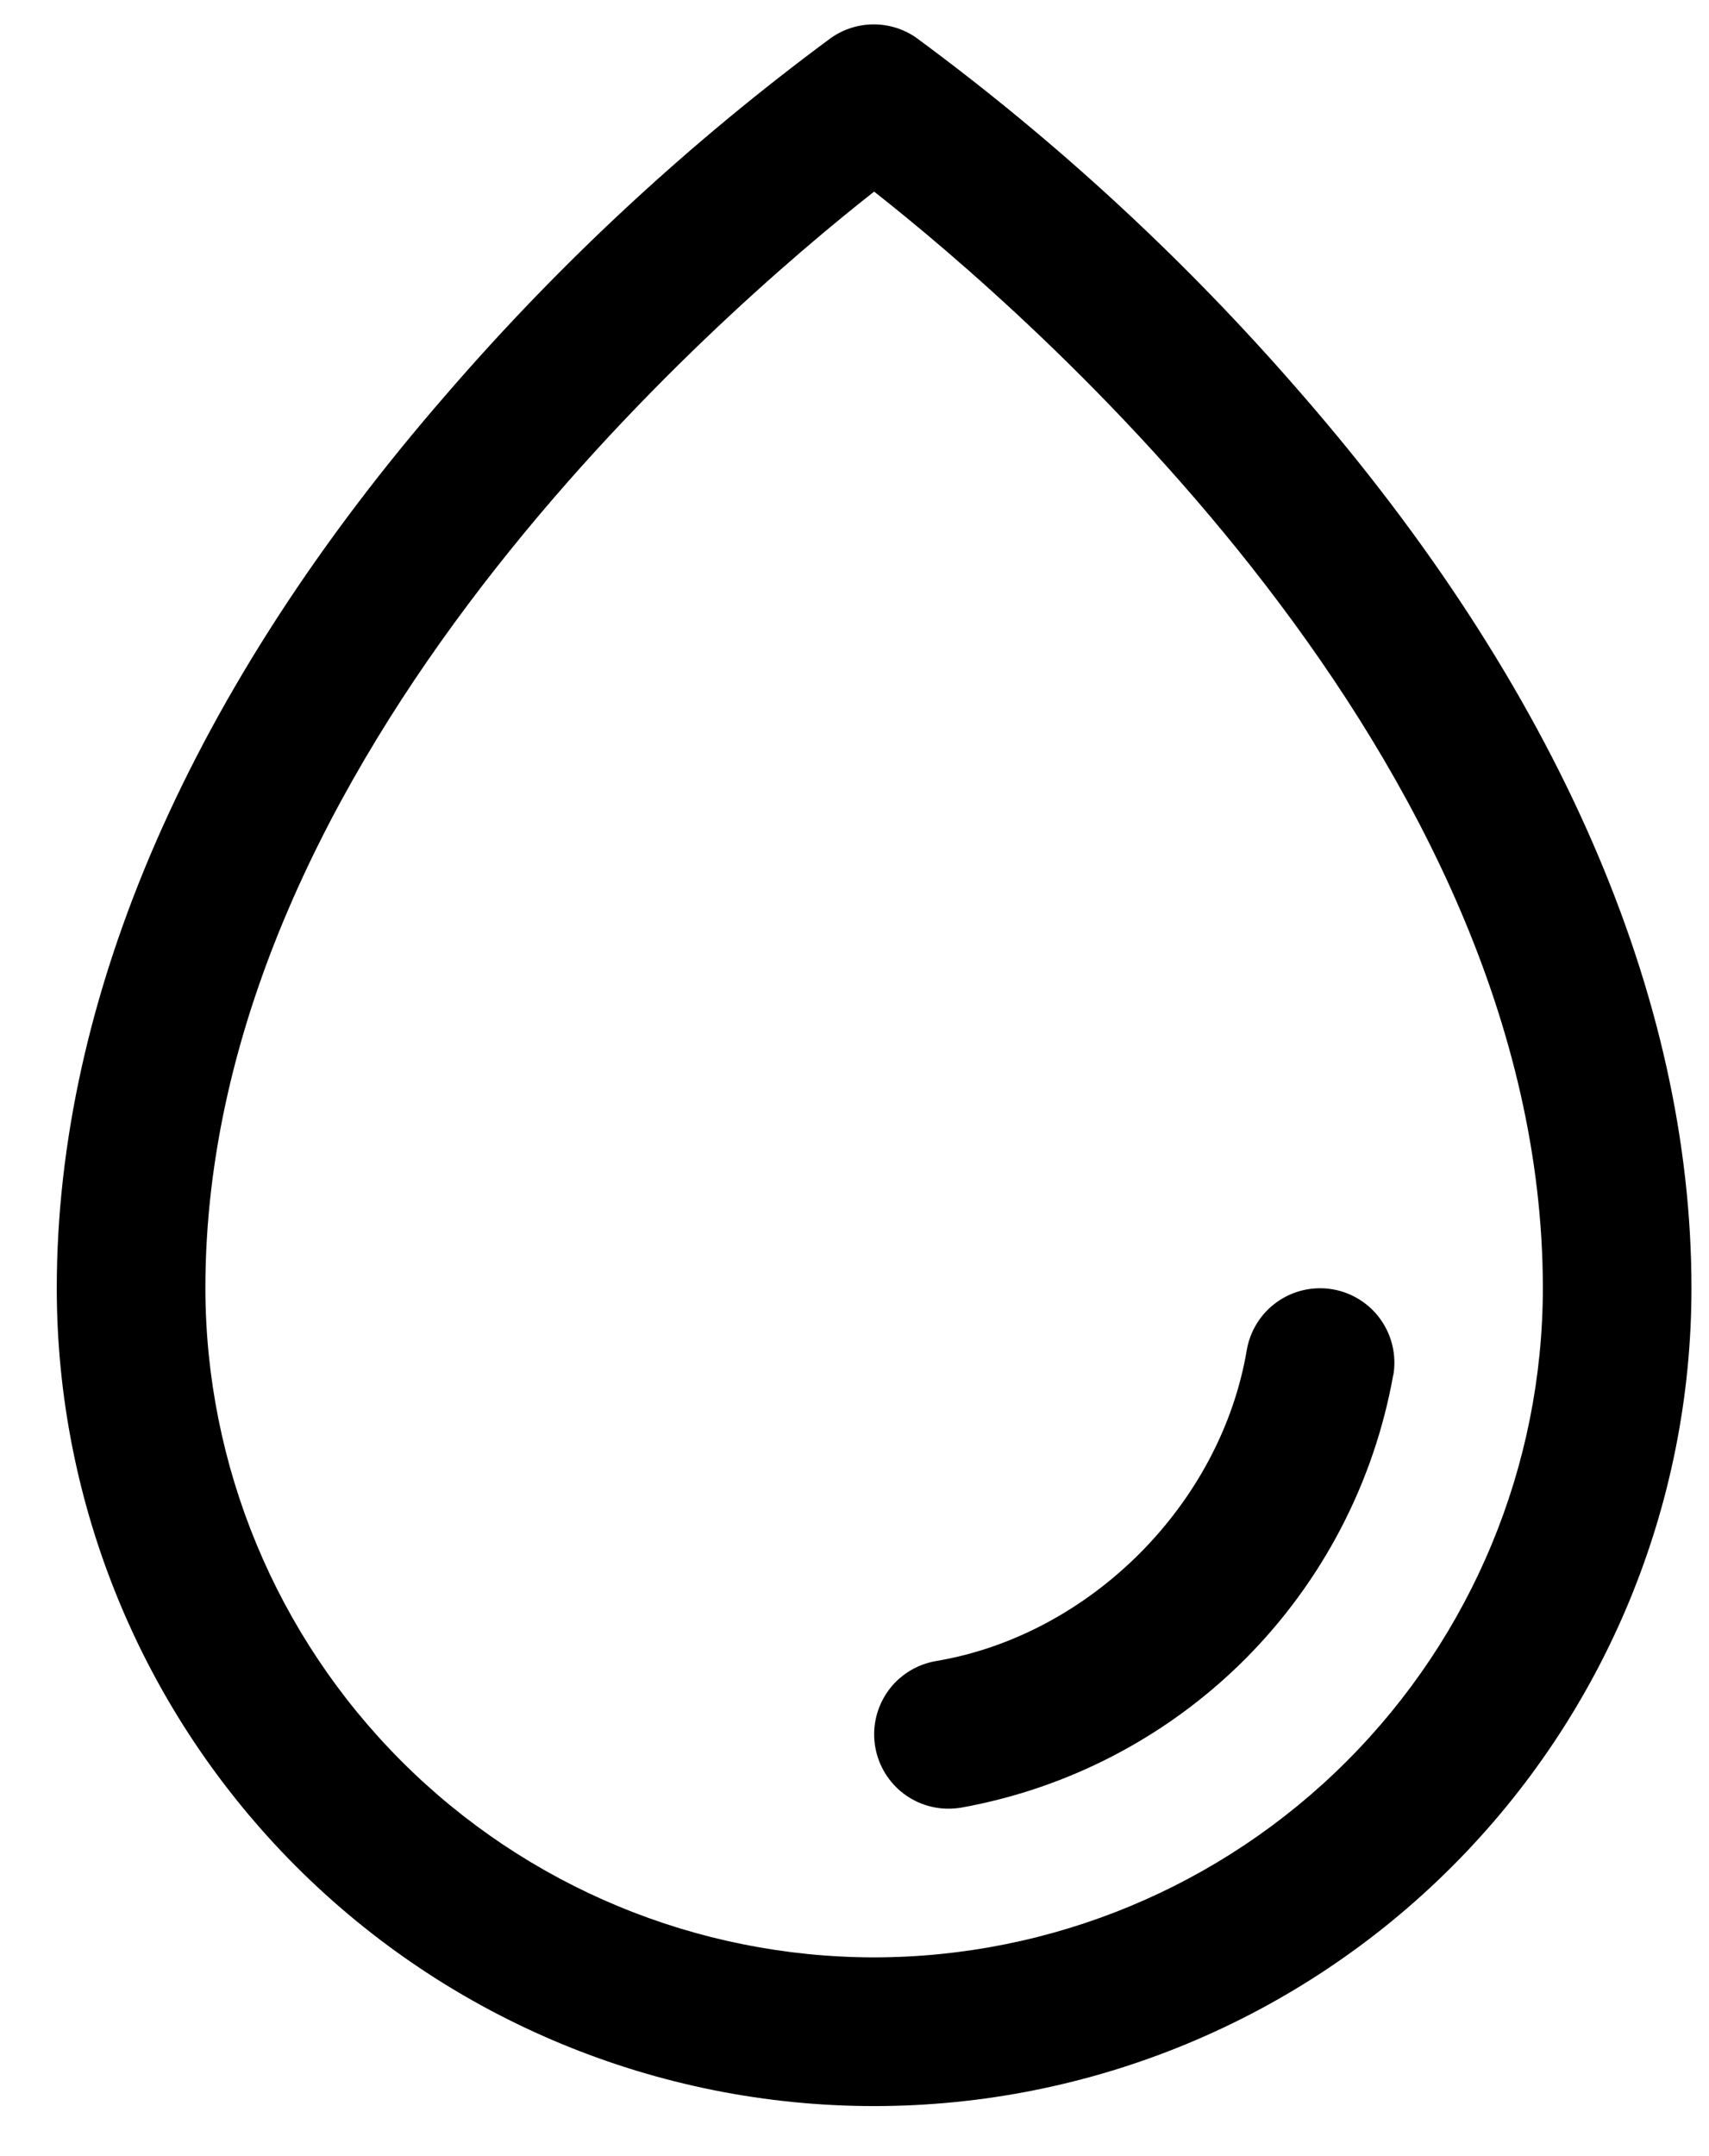 <svg width="23" height="29" viewBox="0 0 23 29" fill="none" xmlns="http://www.w3.org/2000/svg">
<path d="M17.514 5.296C15.97 3.513 14.232 1.907 12.333 0.509C12.165 0.391 11.964 0.328 11.759 0.328C11.554 0.328 11.354 0.391 11.185 0.509C9.29 1.908 7.555 3.513 6.014 5.296C2.578 9.242 0.764 13.402 0.764 17.327C0.764 20.245 1.923 23.043 3.986 25.105C6.049 27.168 8.847 28.327 11.764 28.327C14.682 28.327 17.48 27.168 19.542 25.105C21.605 23.043 22.764 20.245 22.764 17.327C22.764 13.402 20.95 9.242 17.514 5.296ZM11.764 26.327C9.378 26.325 7.09 25.376 5.403 23.688C3.716 22.001 2.767 19.713 2.764 17.327C2.764 10.174 9.698 4.202 11.764 2.577C13.83 4.202 20.764 10.171 20.764 17.327C20.762 19.713 19.812 22.001 18.125 23.688C16.438 25.376 14.15 26.325 11.764 26.327ZM18.75 18.495C18.491 19.943 17.794 21.277 16.754 22.318C15.713 23.358 14.379 24.055 12.93 24.314C12.876 24.322 12.82 24.327 12.764 24.327C12.513 24.327 12.272 24.233 12.087 24.063C11.903 23.893 11.789 23.66 11.768 23.41C11.747 23.16 11.821 22.912 11.975 22.713C12.129 22.515 12.352 22.383 12.599 22.341C14.67 21.992 16.428 20.235 16.779 18.16C16.824 17.898 16.97 17.665 17.186 17.512C17.403 17.358 17.671 17.297 17.933 17.341C18.195 17.386 18.428 17.532 18.581 17.748C18.735 17.965 18.796 18.233 18.752 18.495H18.75Z" fill="black"/>
</svg>
